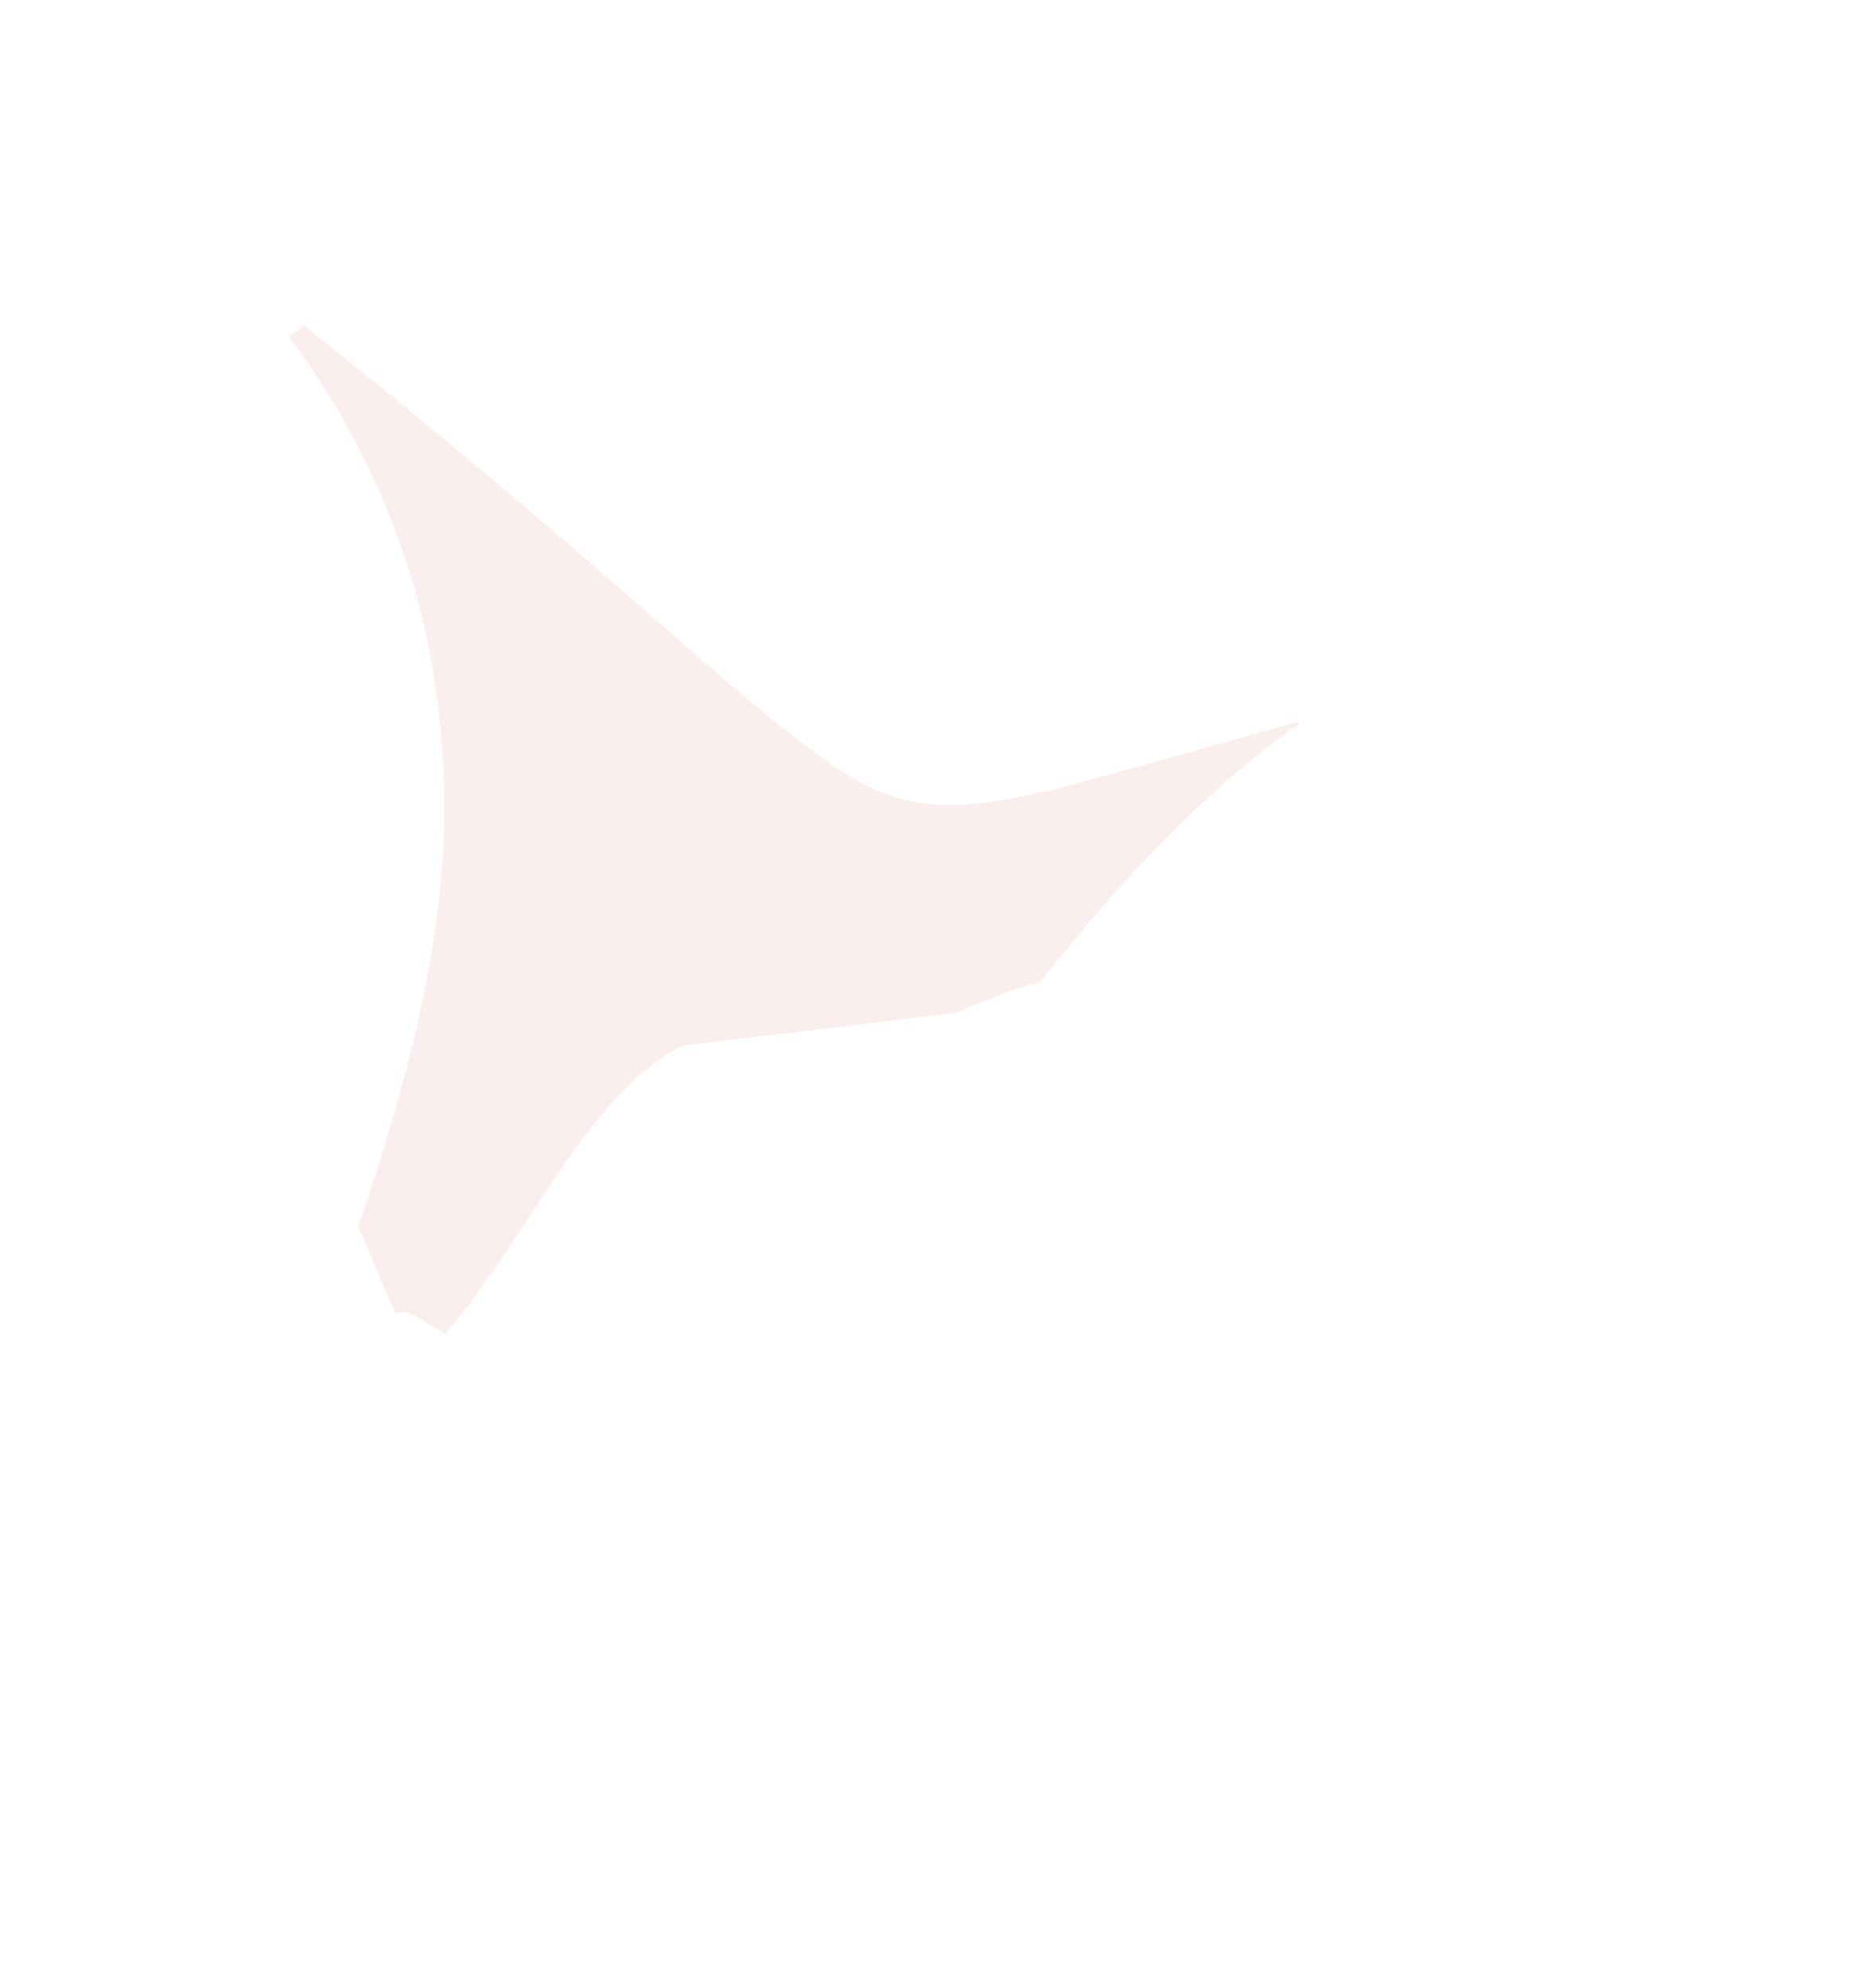<?xml version="1.0" encoding="UTF-8" standalone="no"?>
<svg xmlns:xlink="http://www.w3.org/1999/xlink" height="296.35px" width="279.3px" xmlns="http://www.w3.org/2000/svg">
  <g transform="matrix(1.0, 0.0, 0.0, 1.0, 127.45, 132.15)">
    <use height="164.2" transform="matrix(0.378, 0.888, -0.888, 0.378, 22.15, -127.95)" width="151.85" xlink:href="#sprite0"/>
  </g>
  <defs>
    <g id="sprite0" transform="matrix(1.0, 0.0, 0.0, 1.0, 0.0, 0.0)">
      <use height="164.2" transform="matrix(1.0, 0.0, 0.0, 1.0, 0.0, 0.0)" width="151.85" xlink:href="#shape0"/>
    </g>
    <g id="shape0" transform="matrix(1.0, 0.0, 0.0, 1.0, 0.0, 0.0)">
      <path d="M116.85 0.1 Q120.5 18.1 132.3 41.95 L137.8 52.55 Q137.1 56.7 137.1 66.15 L132.65 81.75 131.2 86.6 129.75 91.6 Q125.3 106.55 125.3 107.05 125.3 116.05 135.55 132.15 L144.3 145.4 Q149.35 153.2 151.85 158.3 L147.8 161.25 Q145.95 162.5 145.95 164.2 L131.2 164.2 Q104.2 139.5 81.9 128.85 59.9 118.4 37.0 116.95 19.05 115.8 0.6 120.2 L0.0 117.45 0.0 117.4 Q29.2 101.4 67.65 83.0 92.75 70.95 99.2 65.45 103.8 61.5 106.35 56.45 108.75 51.6 110.35 43.8 111.55 37.95 113.2 24.9 L116.45 0.0 116.85 0.1" fill="#cc0000" fill-opacity="0.067" fill-rule="evenodd" stroke="none"/>
    </g>
  </defs>
</svg>
